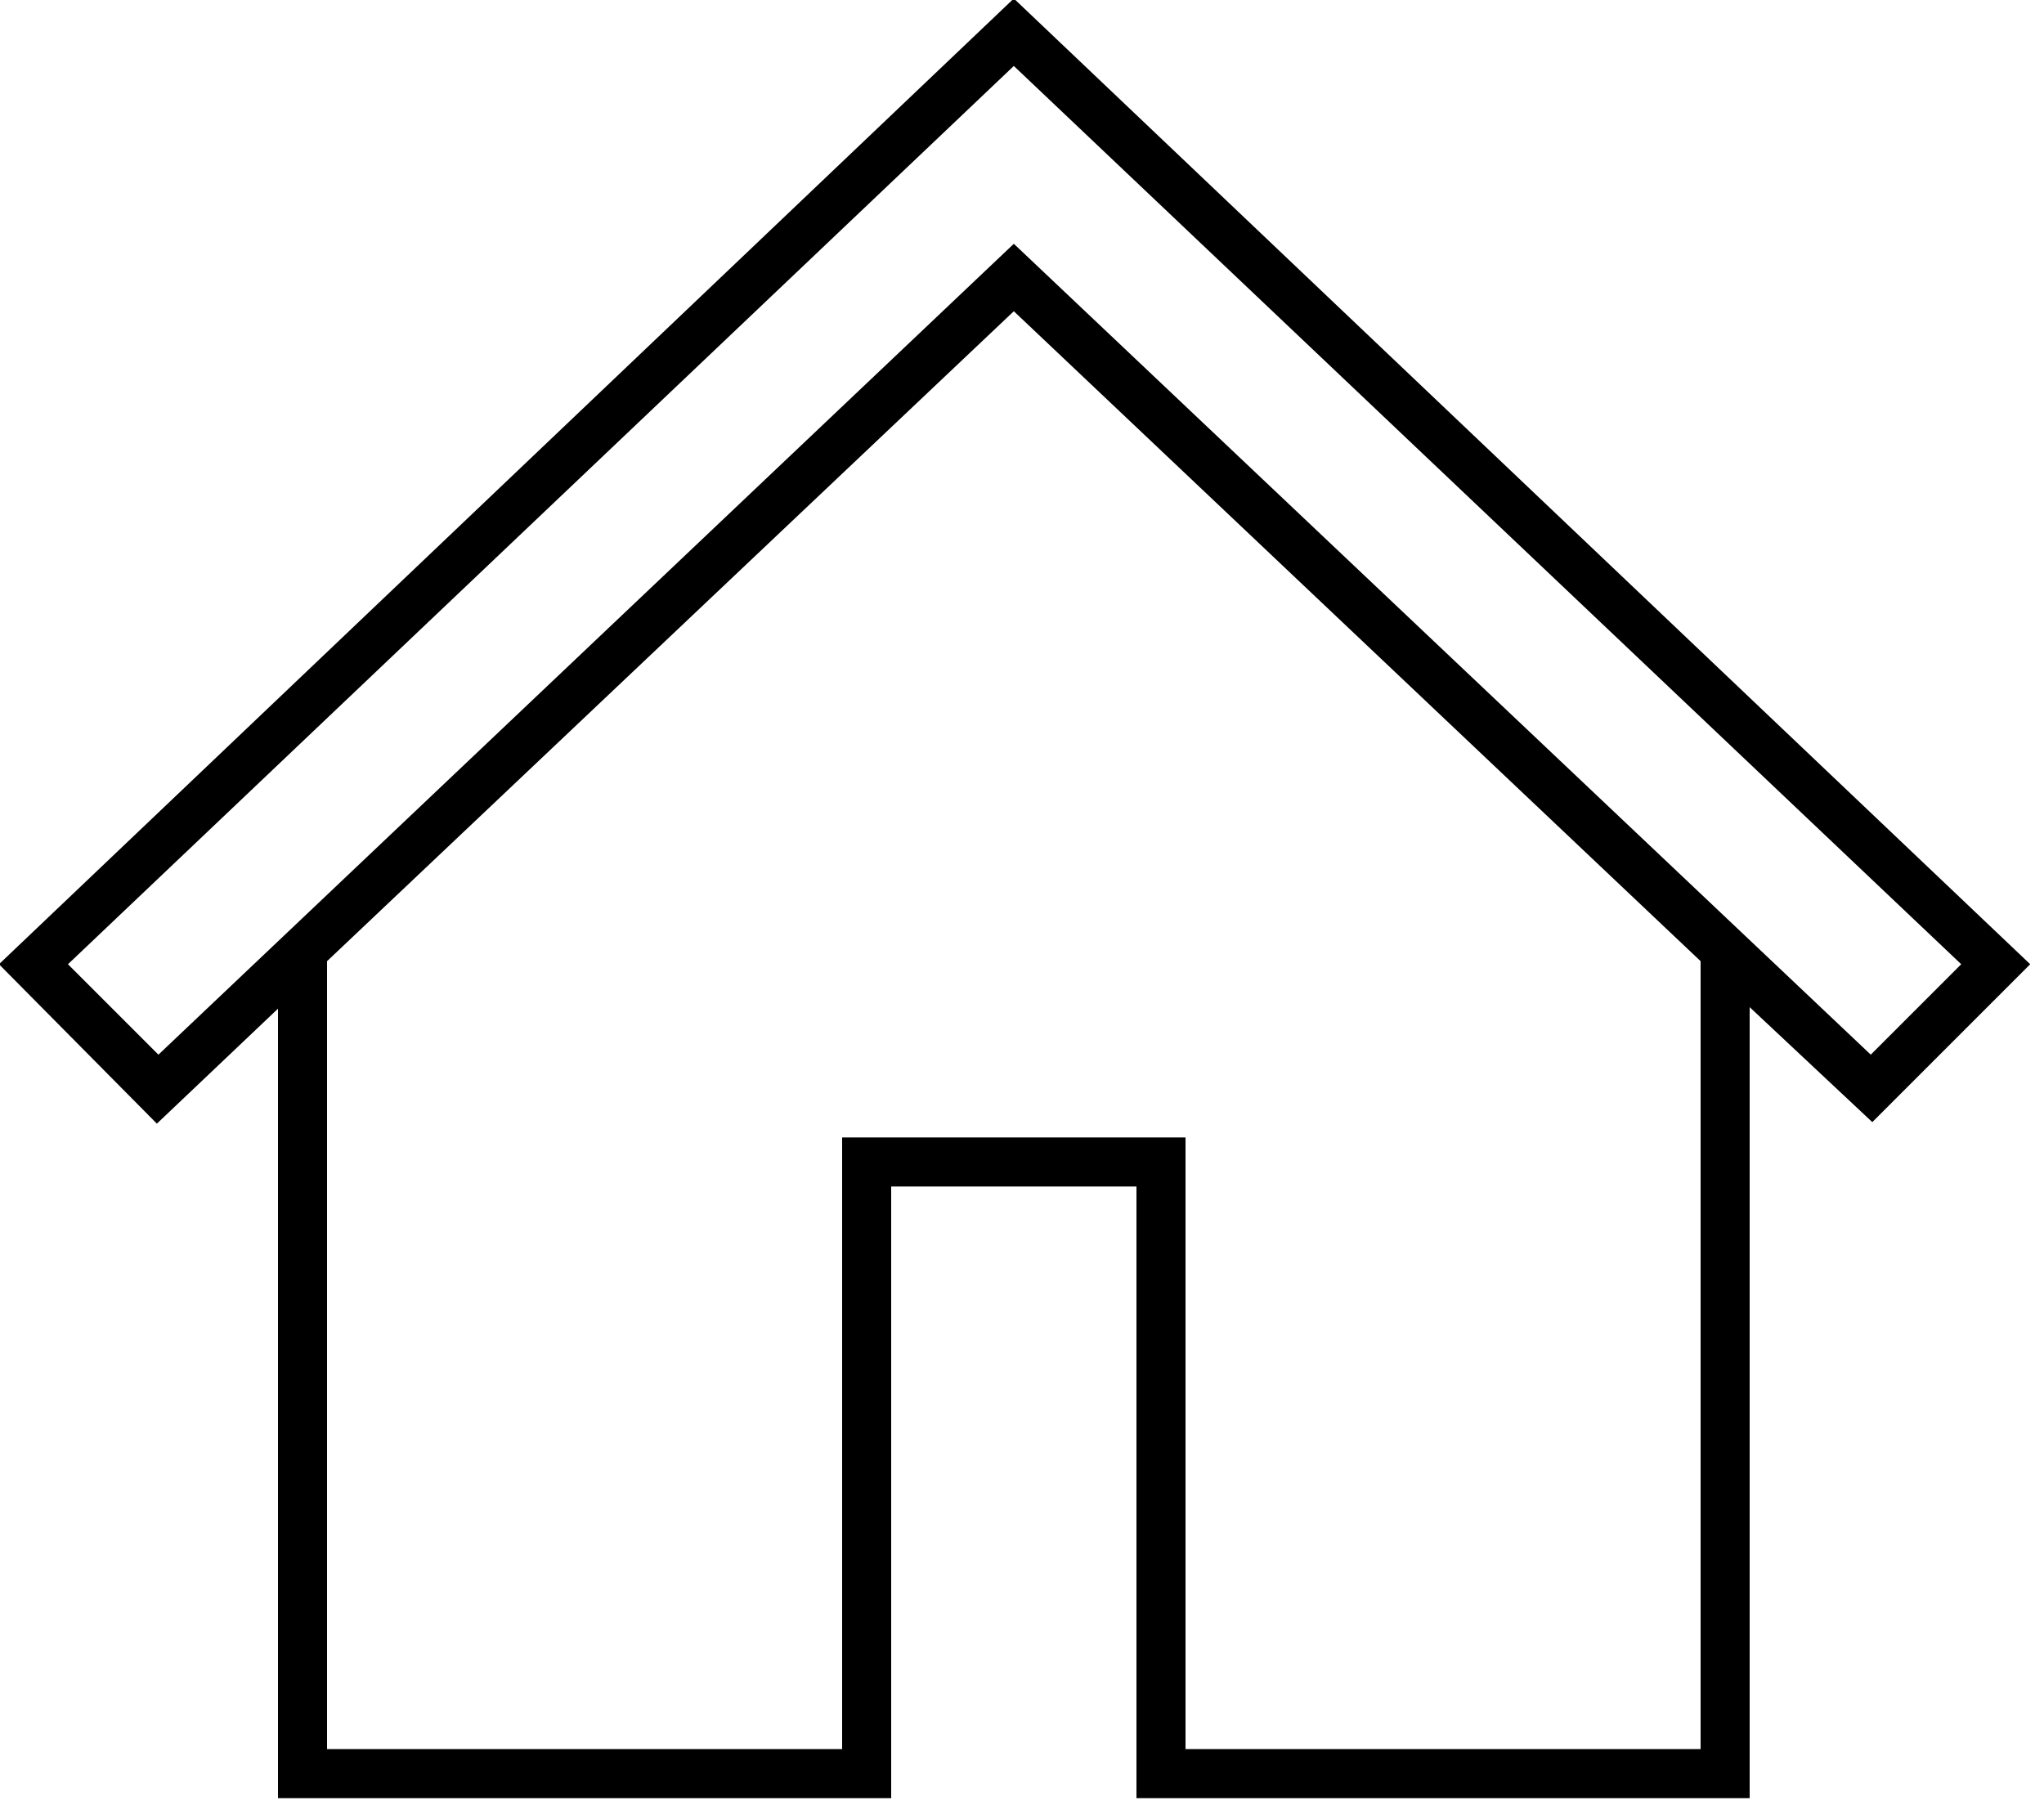 <?xml version="1.0" encoding="UTF-8" standalone="no"?>
<!DOCTYPE svg PUBLIC "-//W3C//DTD SVG 1.1//EN" "http://www.w3.org/Graphics/SVG/1.1/DTD/svg11.dtd">
<svg width="100%" height="100%" viewBox="0 0 100 89" version="1.1" xmlns="http://www.w3.org/2000/svg" xmlns:xlink="http://www.w3.org/1999/xlink" xml:space="preserve" xmlns:serif="http://www.serif.com/" style="fill-rule:evenodd;clip-rule:evenodd;stroke-linejoin:round;stroke-miterlimit:2;">
    <g transform="matrix(1,0,0,1,-1841.46,-377.658)">
        <g transform="matrix(0.075,0,0,0.075,1834.06,363.036)">
            <path d="M98,824L201,928L280,853L280,1368L680,1368L680,969L840,969L840,1368L1240,1368L1240,852L1320,927L1423,824L760,194L98,824ZM1208,1336L872,1336L872,937L648,937L648,1336L312,1336L312,822L760,398L1208,822L1208,1336ZM202,883L143,824L760,238L1378,824L1319,883L760,354L202,883Z" style="fill-rule:nonzero;"/>
        </g>
    </g>
</svg>
